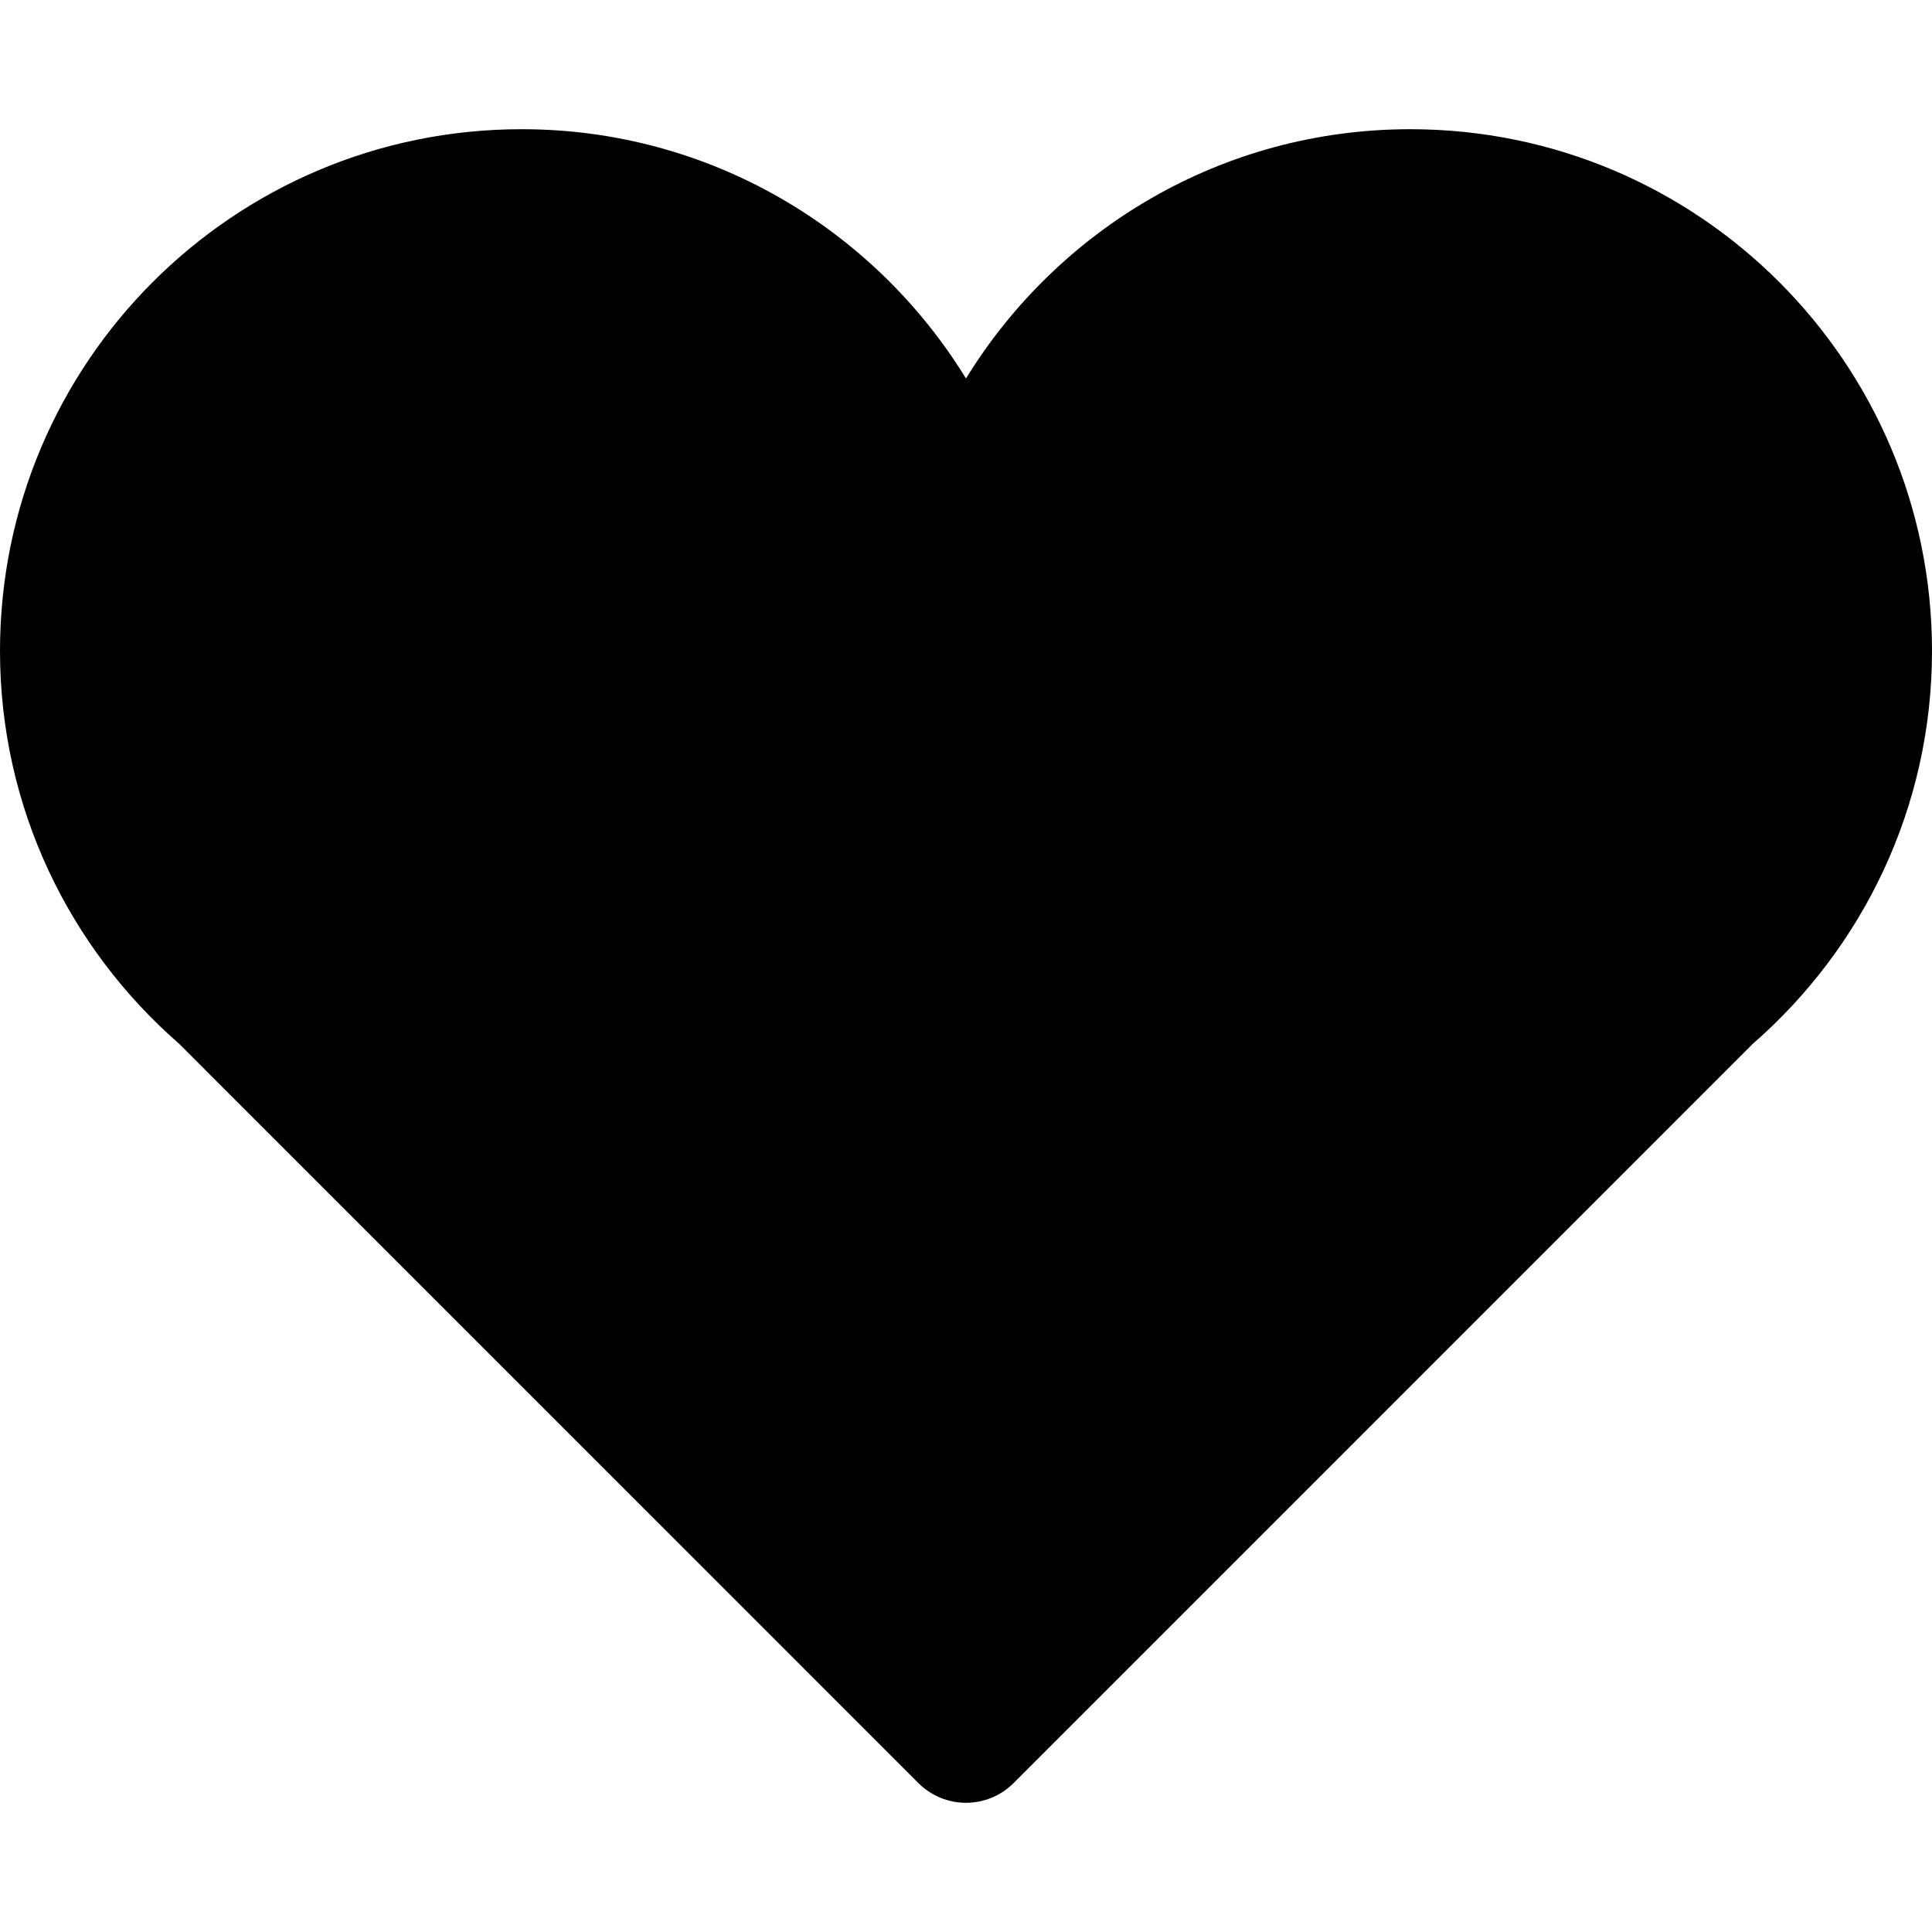 <?xml version="1.0" encoding="UTF-8" standalone="no"?><!-- Generator: Gravit.io --><svg xmlns="http://www.w3.org/2000/svg" xmlns:xlink="http://www.w3.org/1999/xlink" style="isolation:isolate" viewBox="0 0 256 256" width="256pt" height="256pt"><defs><clipPath id="_clipPath_KGGFYHRIvao9b39RYgWUZiTEW60OQuX1"><rect width="256" height="256"/></clipPath></defs><g clip-path="url(#_clipPath_KGGFYHRIvao9b39RYgWUZiTEW60OQuX1)"><g><g><g><path d=" M 256 86.252 C 256 48.071 225.048 17.12 186.867 17.12 C 161.936 17.12 140.163 30.361 127.999 50.149 C 115.837 30.361 94.055 17.12 69.124 17.12 C 30.943 17.12 0 48.071 0 86.252 C 0 107.039 9.211 125.636 23.729 138.301 L 121.691 236.267 C 123.364 237.94 125.633 238.88 127.999 238.88 C 130.366 238.88 132.635 237.94 134.308 236.267 L 232.269 138.301 C 246.788 125.636 256 107.039 256 86.252 Z " fill="rgb(0,0,0)"/></g></g></g></g></svg>